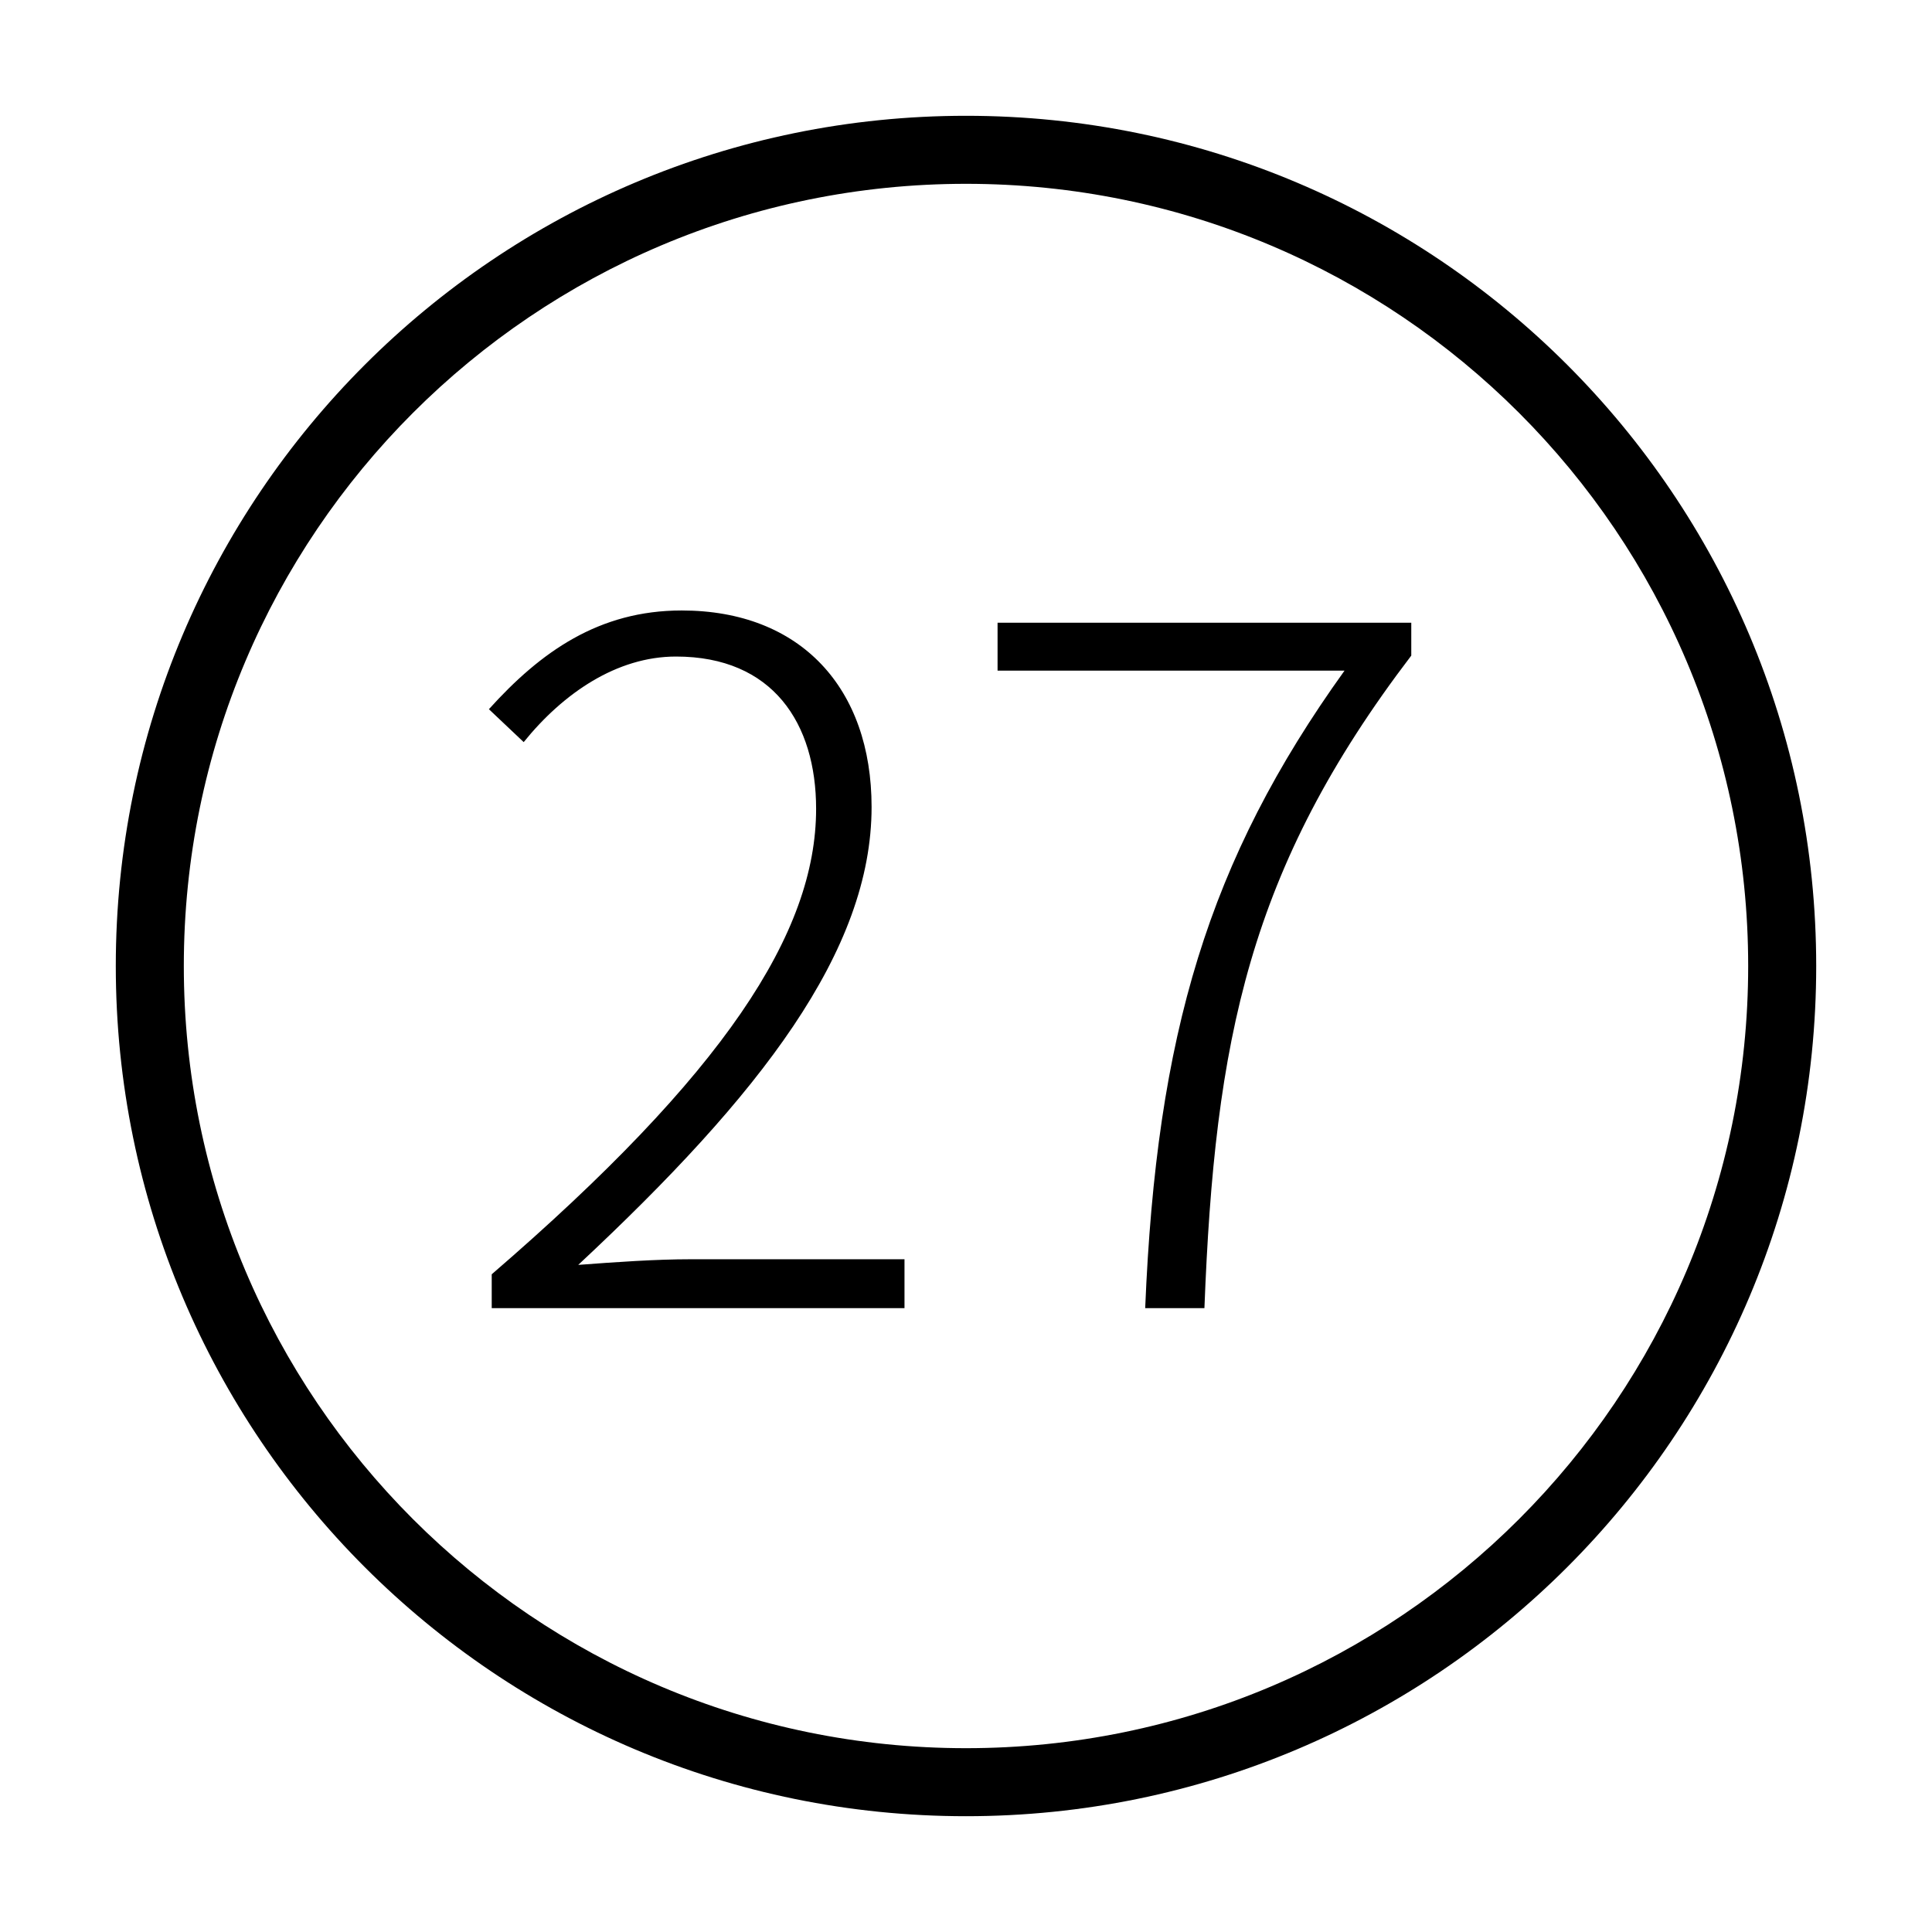 <?xml version="1.0" standalone="no"?><!DOCTYPE svg PUBLIC "-//W3C//DTD SVG 1.1//EN" "http://www.w3.org/Graphics/SVG/1.1/DTD/svg11.dtd"><svg t="1522379899349" class="icon" style="" viewBox="0 0 1024 1024" version="1.1" xmlns="http://www.w3.org/2000/svg" p-id="8555" xmlns:xlink="http://www.w3.org/1999/xlink" width="200" height="200"><defs><style type="text/css"></style></defs><path d="M489.511 326.023" p-id="8556"></path><path d="M512.002 61.373c-248.877 0-450.629 201.727-450.629 450.625 0 248.868 201.752 450.63 450.629 450.63 248.873 0 450.625-201.762 450.625-450.63C962.622 263.095 760.875 61.373 512.002 61.373L512.002 61.373zM512.002 926.574c-228.966 0-414.576-185.632-414.576-414.574 0-228.971 185.61-414.574 414.576-414.574 228.962 0 414.57 185.603 414.57 414.574C926.572 740.942 740.963 926.574 512.002 926.574L512.002 926.574zM260.624 675.398C383.717 569.25 432.555 494.497 432.555 428.715c0-45.35-22.924-80.733-74.254-80.733-31.396 0-59.802 19.436-80.733 45.35l-18.439-17.442c27.409-30.399 58.307-52.327 102.162-52.327 63.29 0 100.667 41.363 100.667 104.155 0 76.248-58.805 152.495-155.485 242.697 19.934-1.495 40.865-2.99 59.802-2.99l113.125 0 0 25.913L260.624 693.338 260.624 675.398zM712.623 355.459 528.731 355.459l0-25.416 219.273 0 0 17.442c-86.214 113.125-104.154 203.825-109.637 345.855l-31.396 0C612.952 548.319 640.361 456.124 712.623 355.459z" p-id="8557"></path></svg>